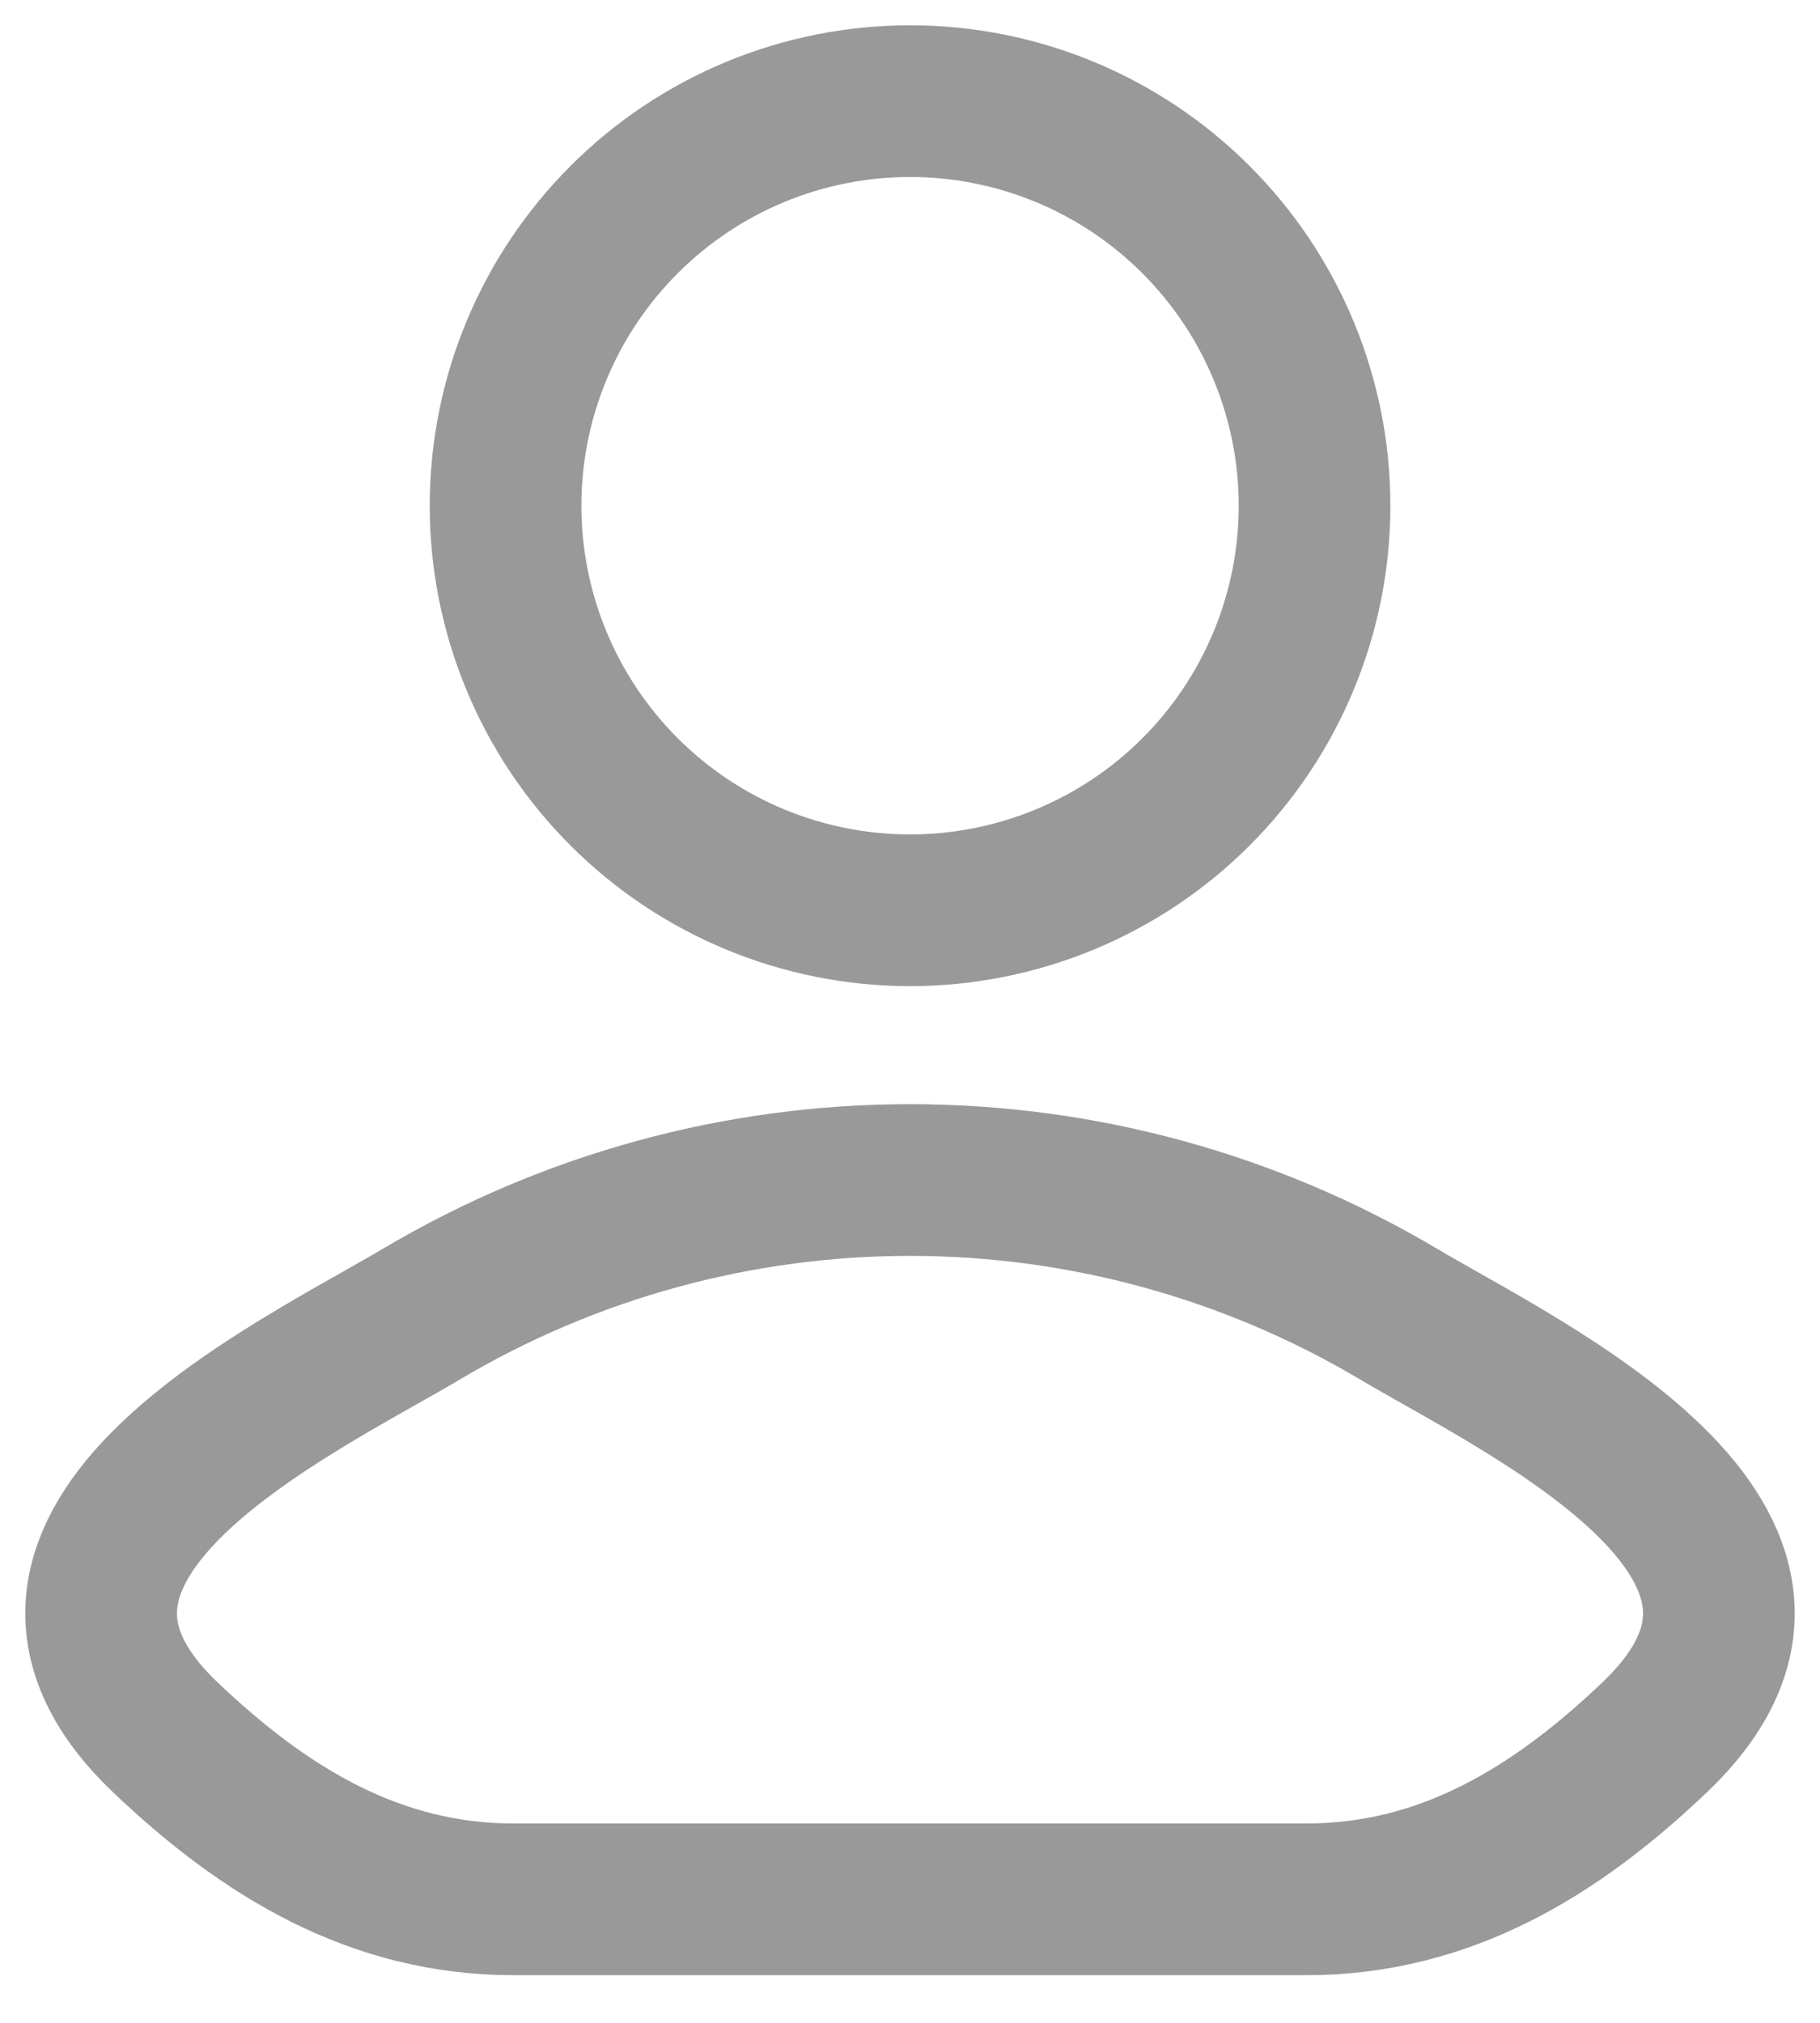 <svg width="18" height="20" viewBox="0 0 18 20" fill="none" xmlns="http://www.w3.org/2000/svg">
<path d="M4.181 12.985C2.923 13.733 -0.375 15.262 1.634 17.176C2.614 18.11 3.707 18.779 5.08 18.779H12.919C14.293 18.779 15.386 18.11 16.366 17.176C18.375 15.262 15.077 13.733 13.819 12.985C12.36 12.122 10.695 11.667 9 11.667C7.304 11.667 5.64 12.122 4.181 12.985ZM13.001 5C13.001 6.061 12.579 7.079 11.829 7.829C11.079 8.579 10.061 9 9 9C7.94 9 6.922 8.579 6.172 7.829C5.422 7.079 5 6.061 5 5C5 3.939 5.422 2.922 6.172 2.172C6.922 1.421 7.94 1 9 1C10.061 1 11.079 1.421 11.829 2.172C12.579 2.922 13.001 3.939 13.001 5Z" stroke="#999999" stroke-width="1.5" stroke-linecap="round" stroke-linejoin="round"/>
</svg>
